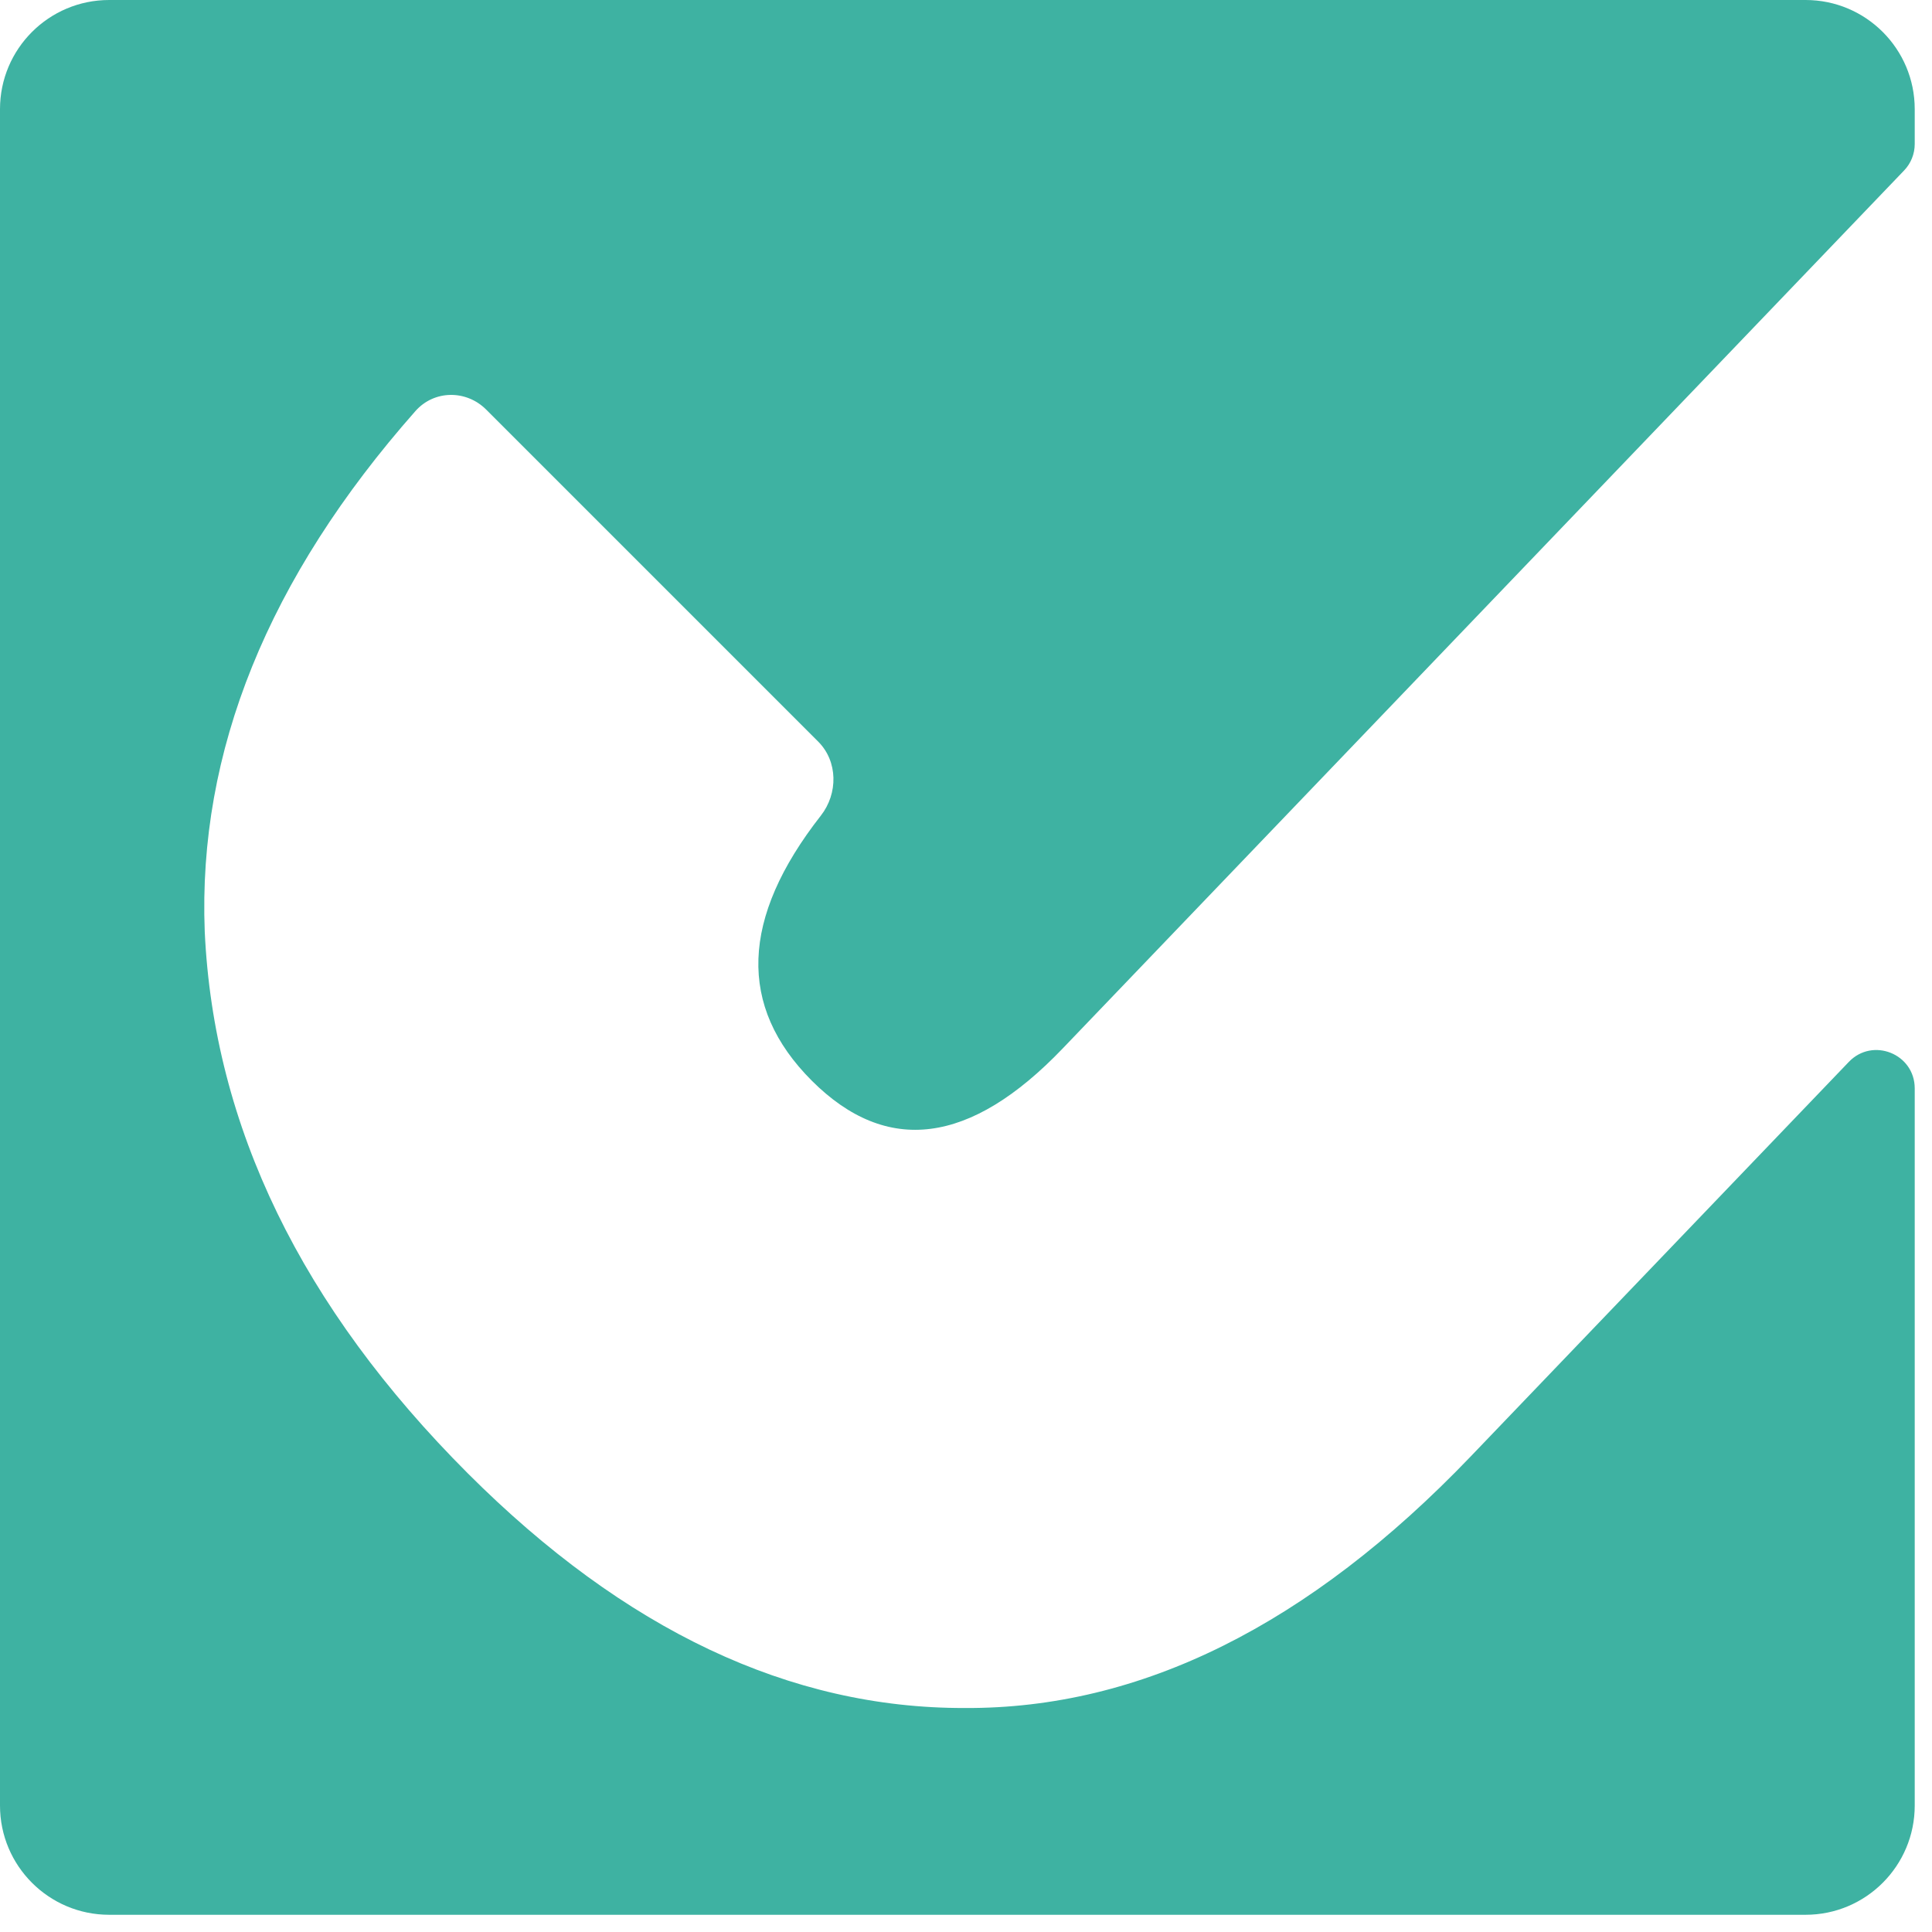 <?xml version="1.0" encoding="UTF-8" standalone="no"?>
<svg viewBox="0 0 34 34" xmlns="http://www.w3.org/2000/svg" width="250" height="250">
  <path 
    d="M 1.921 0 C 0.86 0 0 0.86 0 1.921 L 0 31.775 C 0 32.836 0.86 33.697 1.921 33.697 L 31.775 33.697 C 32.836 33.697 33.696 32.836 33.696 31.775 L 33.696 19.154 C 33.696 18.546 32.956 18.249 32.536 18.688 L 25.881 25.632 C 23.038 28.599 20.07 30.075 16.977 30.058 C 13.908 30.066 10.995 28.69 8.235 25.931 C 5.305 23 3.761 19.821 3.603 16.392 C 3.48 13.226 4.716 10.173 7.311 7.234 C 7.64 6.862 8.205 6.857 8.556 7.208 L 14.399 13.051 C 14.747 13.399 14.75 13.965 14.446 14.353 C 13.034 16.157 12.981 17.712 14.286 19.018 C 15.605 20.336 17.077 20.148 18.701 18.452 L 33.509 3 C 33.629 2.875 33.696 2.708 33.696 2.534 L 33.696 1.921 C 33.696 0.86 32.836 0 31.775 0 Z"
    fill="#3EB2A2"/>
</svg>

